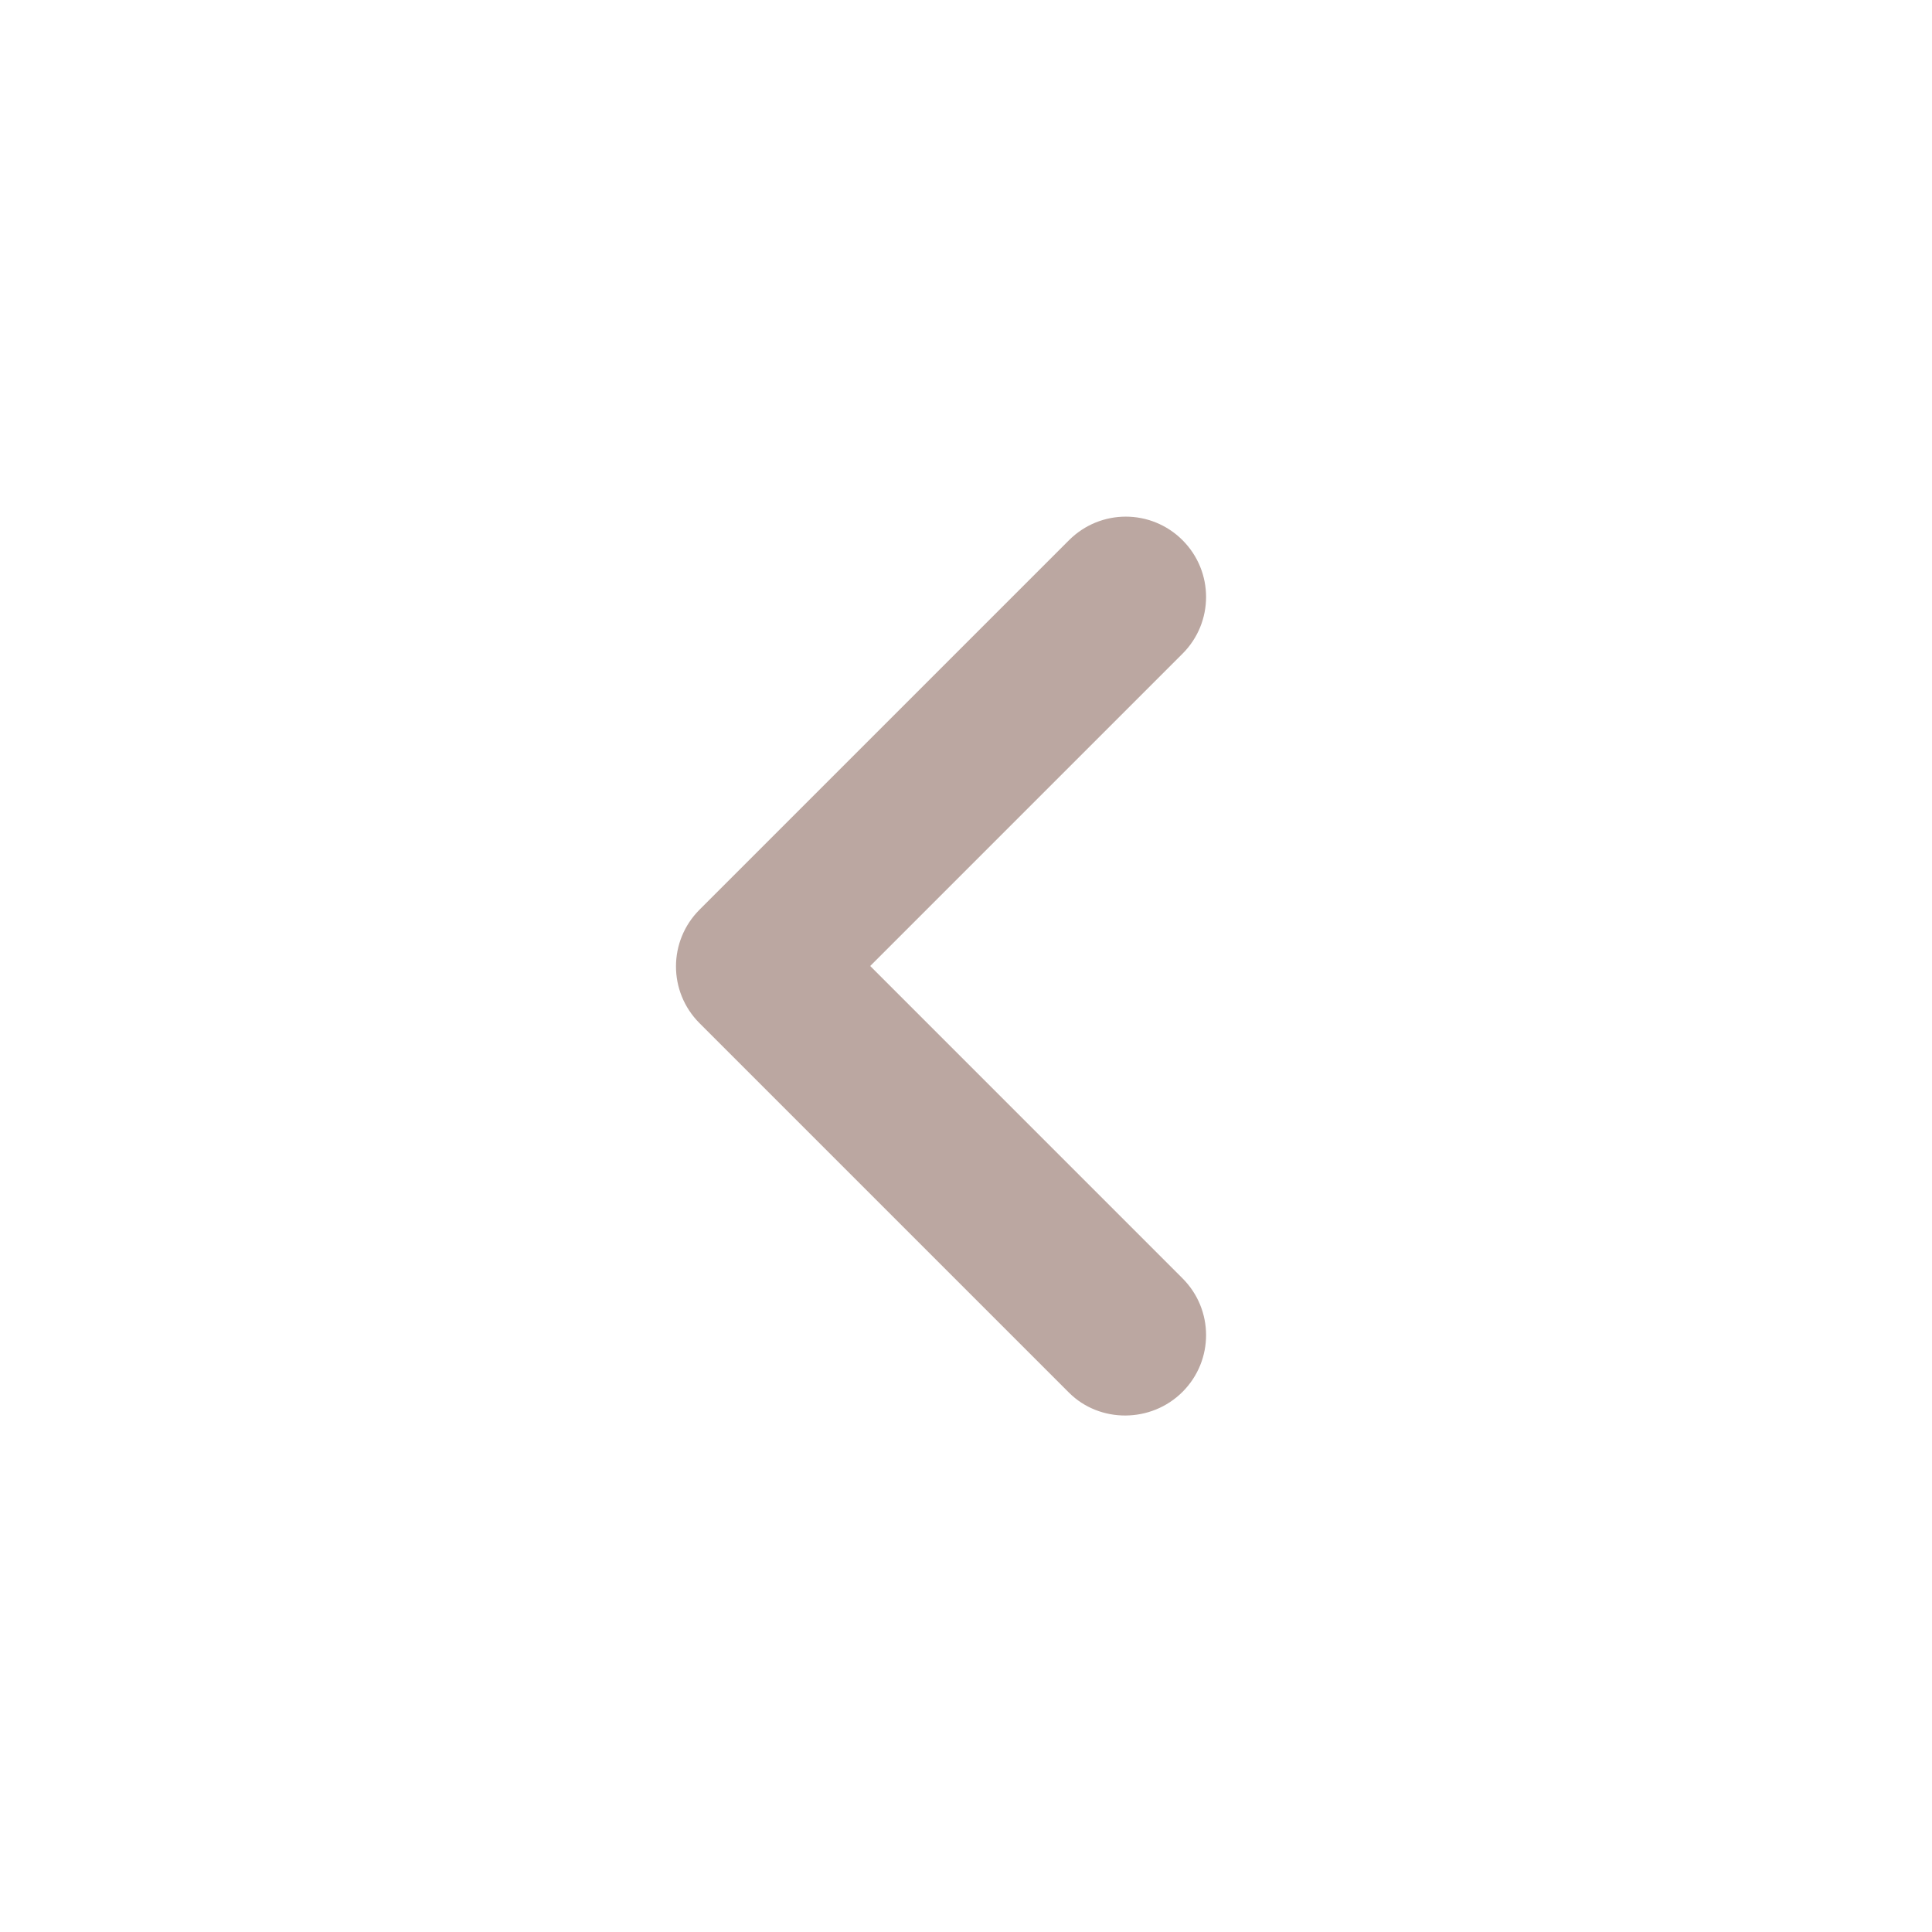 <svg width="40" height="40" viewBox="0 0 40 40" fill="none" xmlns="http://www.w3.org/2000/svg">
<path d="M24.483 28.817C25.133 28.167 25.133 27.117 24.483 26.467L18.017 20L24.483 13.534C25.133 12.884 25.133 11.834 24.483 11.184C23.833 10.534 22.783 10.534 22.133 11.184L14.483 18.834C13.833 19.484 13.833 20.534 14.483 21.184L22.133 28.834C22.767 29.467 23.833 29.467 24.483 28.817Z" fill="#BBA7A1"/>
</svg>
